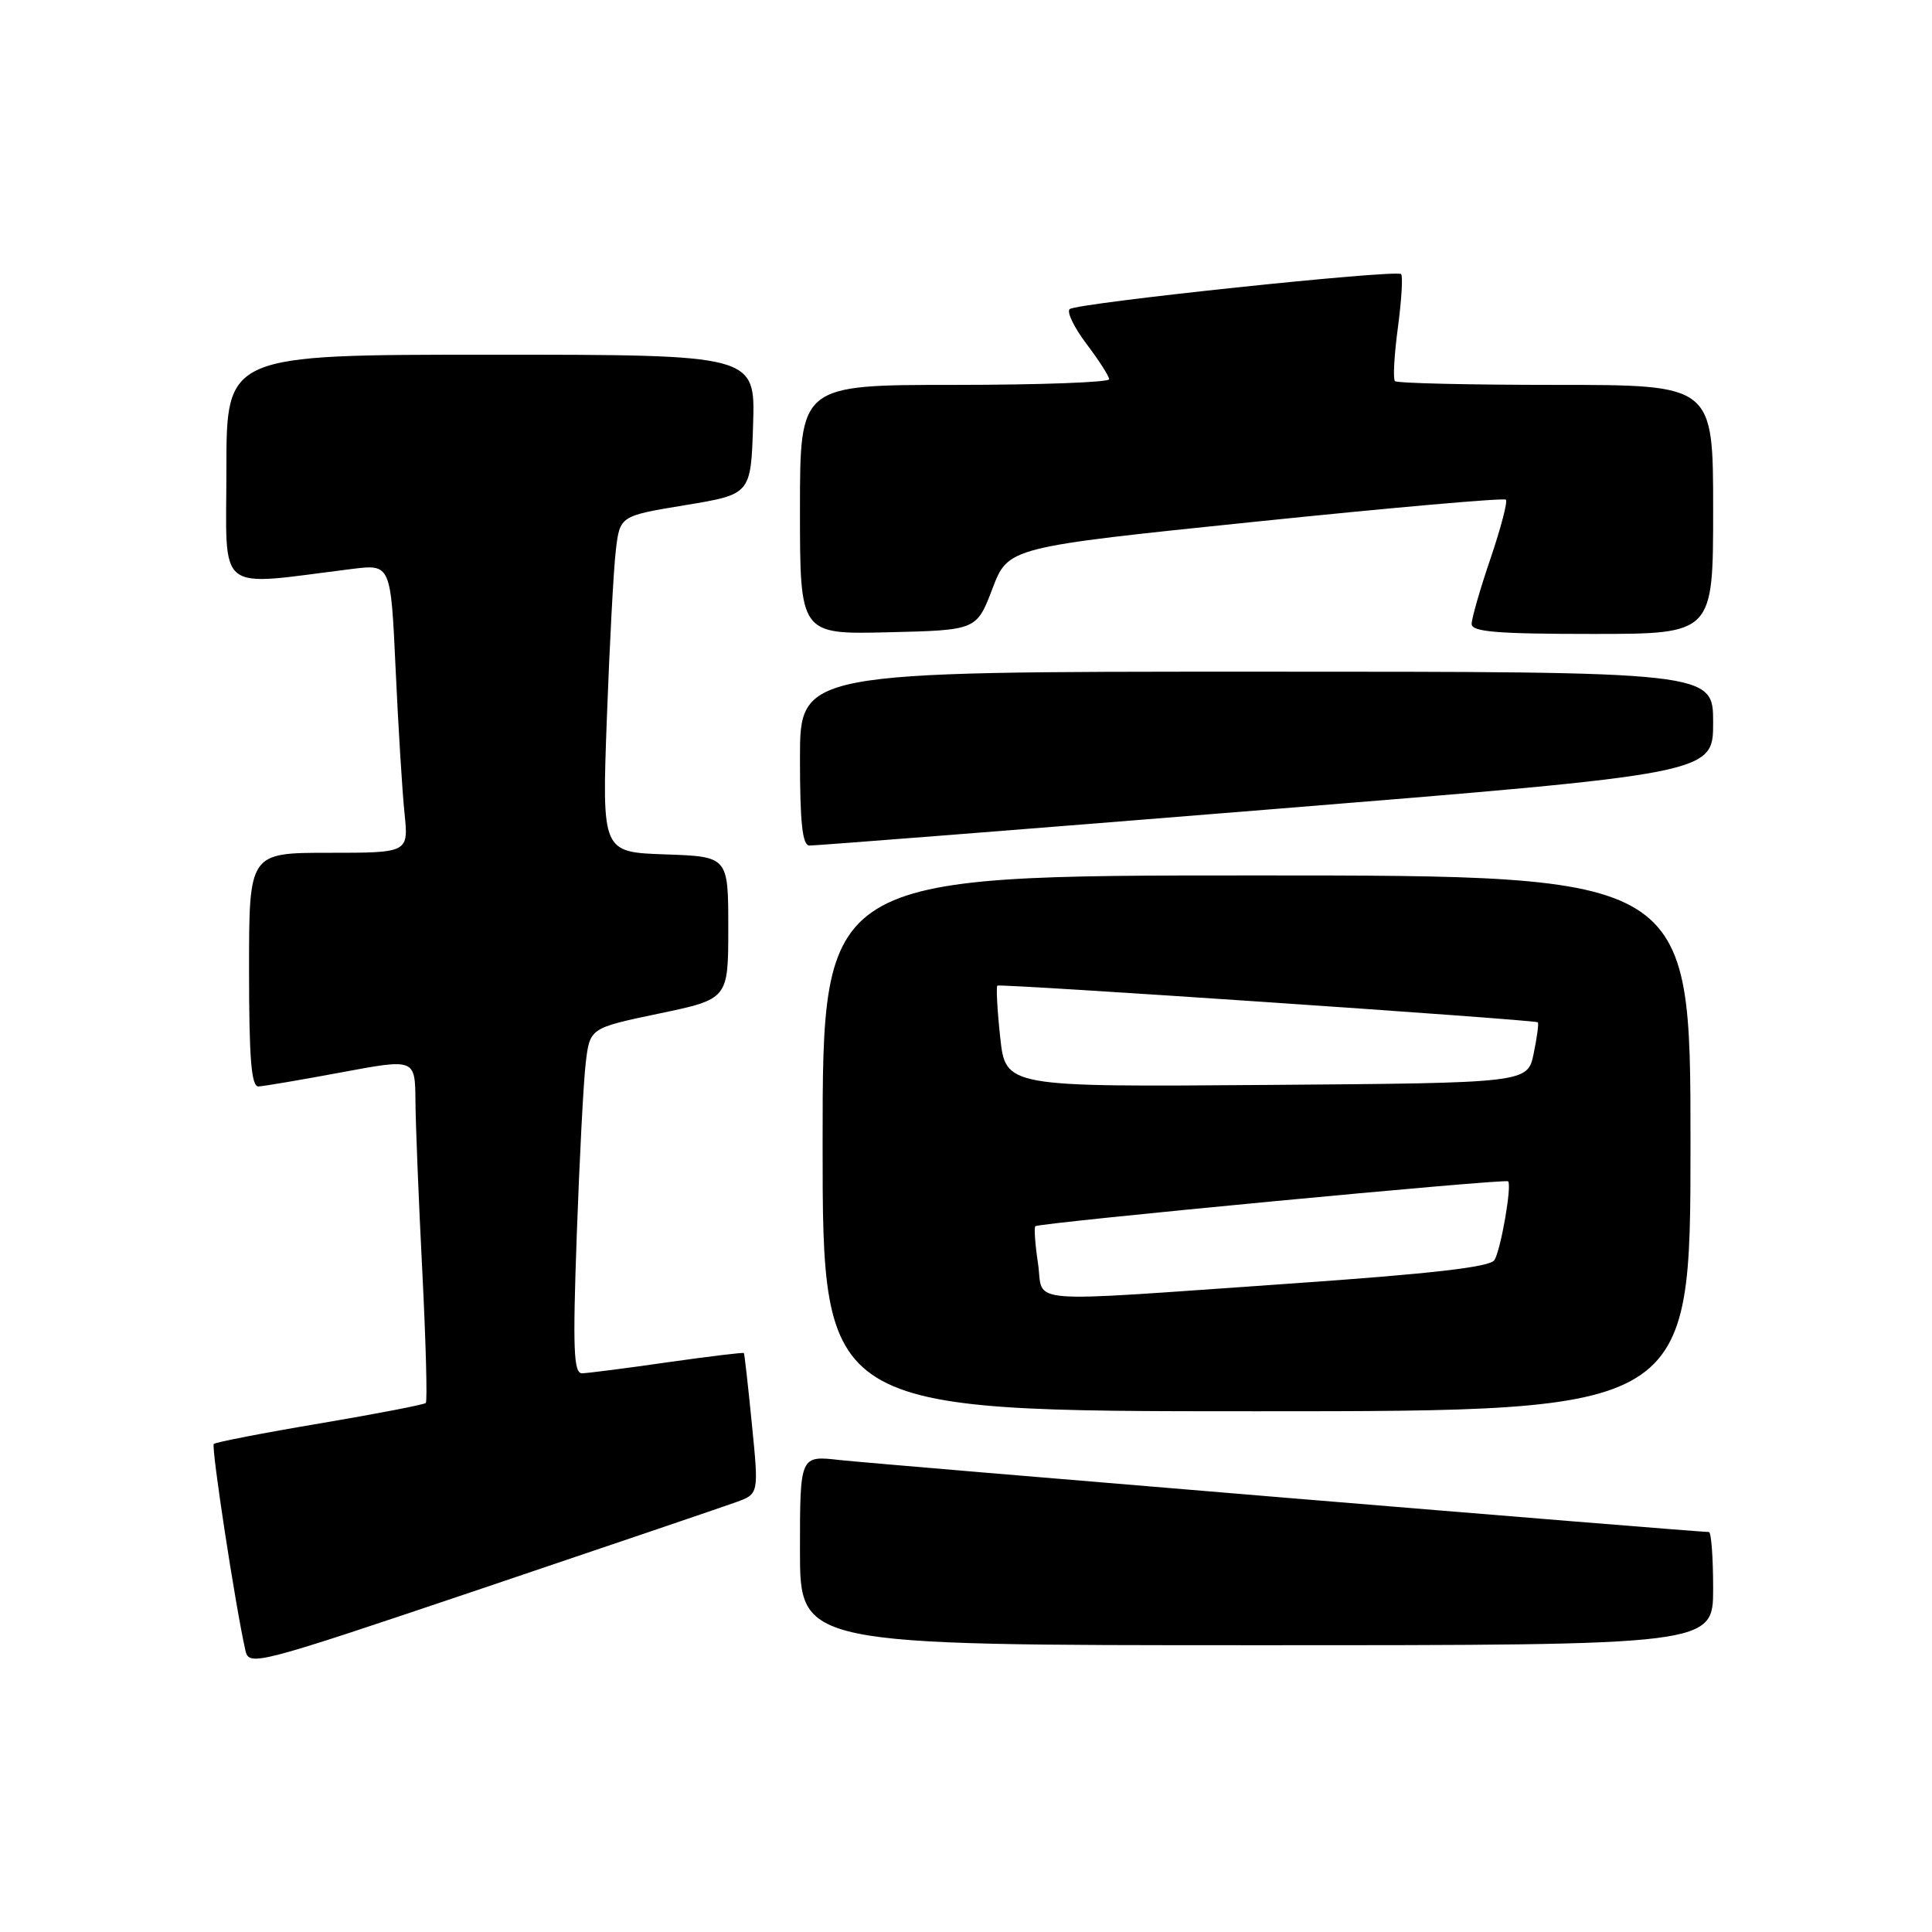 <?xml version="1.0" encoding="UTF-8" standalone="no"?>
<!DOCTYPE svg PUBLIC "-//W3C//DTD SVG 1.1//EN" "http://www.w3.org/Graphics/SVG/1.1/DTD/svg11.dtd" >
<svg xmlns="http://www.w3.org/2000/svg" xmlns:xlink="http://www.w3.org/1999/xlink" version="1.1" viewBox="0 0 256 256">
 <g >
 <path fill="currentColor"
d=" M 97.52 199.05 C 100.55 197.96 100.55 197.96 99.63 188.73 C 99.13 183.65 98.65 179.41 98.57 179.29 C 98.49 179.18 93.94 179.73 88.46 180.51 C 82.98 181.30 77.89 181.95 77.13 181.97 C 76.01 181.99 75.88 178.83 76.42 163.75 C 76.78 153.71 77.31 143.41 77.61 140.86 C 78.16 136.22 78.16 136.22 87.33 134.30 C 96.50 132.38 96.50 132.38 96.50 122.94 C 96.50 113.50 96.50 113.50 88.13 113.21 C 79.76 112.92 79.76 112.92 80.41 95.21 C 80.77 85.47 81.30 75.44 81.60 72.93 C 82.14 68.36 82.14 68.36 90.82 66.93 C 99.50 65.50 99.50 65.50 99.79 56.25 C 100.08 47.00 100.08 47.00 65.04 47.00 C 30.00 47.00 30.00 47.00 30.00 62.14 C 30.00 79.00 28.32 77.66 46.64 75.39 C 51.78 74.75 51.78 74.75 52.42 88.62 C 52.77 96.26 53.30 104.86 53.60 107.75 C 54.14 113.00 54.14 113.00 43.57 113.00 C 33.00 113.00 33.00 113.00 33.00 128.50 C 33.00 140.26 33.30 143.99 34.25 143.96 C 34.94 143.93 39.89 143.09 45.25 142.09 C 55.00 140.27 55.00 140.27 55.05 145.89 C 55.07 148.97 55.48 159.15 55.96 168.50 C 56.43 177.85 56.64 185.68 56.42 185.90 C 56.21 186.12 49.89 187.34 42.39 188.61 C 34.89 189.87 28.57 191.10 28.33 191.33 C 27.96 191.70 31.18 212.78 32.52 218.70 C 33.00 220.83 33.88 220.60 63.76 210.52 C 80.67 204.81 95.86 199.65 97.52 199.05 Z  M 227.00 210.50 C 227.00 206.38 226.75 203.00 226.44 203.00 C 224.74 203.00 115.64 193.96 111.25 193.46 C 106.00 192.86 106.00 192.86 106.00 205.43 C 106.00 218.00 106.00 218.00 166.50 218.00 C 227.00 218.00 227.00 218.00 227.00 210.50 Z  M 224.00 151.50 C 224.00 116.00 224.00 116.00 166.50 116.00 C 109.00 116.00 109.00 116.00 109.00 151.50 C 109.00 187.00 109.00 187.00 166.50 187.00 C 224.00 187.00 224.00 187.00 224.00 151.50 Z  M 167.75 107.29 C 227.00 102.50 227.00 102.50 227.00 95.75 C 227.00 89.00 227.00 89.00 166.50 89.00 C 106.00 89.00 106.00 89.00 106.00 100.50 C 106.00 109.01 106.32 112.01 107.25 112.04 C 107.94 112.06 135.16 109.93 167.75 107.29 Z  M 131.50 78.01 C 133.59 72.51 133.59 72.51 166.34 69.13 C 184.35 67.27 199.29 65.95 199.54 66.21 C 199.79 66.46 198.87 69.97 197.50 74.01 C 196.12 78.05 195.00 81.95 195.00 82.68 C 195.00 83.72 198.38 84.00 211.00 84.00 C 227.00 84.00 227.00 84.00 227.00 67.50 C 227.00 51.00 227.00 51.00 206.17 51.00 C 194.71 51.00 185.11 50.78 184.84 50.50 C 184.56 50.23 184.74 47.03 185.23 43.39 C 185.71 39.76 185.91 36.57 185.65 36.32 C 185.01 35.68 142.67 40.15 141.74 40.96 C 141.32 41.32 142.32 43.39 143.96 45.56 C 145.60 47.73 146.96 49.84 146.97 50.25 C 146.99 50.66 137.78 51.00 126.50 51.00 C 106.00 51.00 106.00 51.00 106.00 67.53 C 106.00 84.06 106.00 84.06 117.70 83.78 C 129.40 83.50 129.40 83.50 131.50 78.01 Z  M 137.54 167.41 C 137.16 164.88 137.00 162.66 137.19 162.48 C 137.64 162.03 199.41 156.16 199.83 156.53 C 200.36 157.01 198.88 165.57 198.02 166.97 C 197.45 167.89 189.73 168.78 170.86 170.09 C 134.69 172.60 138.36 172.89 137.54 167.41 Z  M 132.53 137.43 C 132.14 133.81 131.98 130.73 132.16 130.60 C 132.56 130.31 203.38 135.12 203.77 135.46 C 203.91 135.59 203.67 137.45 203.22 139.60 C 202.41 143.50 202.41 143.50 167.82 143.76 C 133.24 144.03 133.24 144.03 132.53 137.43 Z "/>
</g>
</svg>